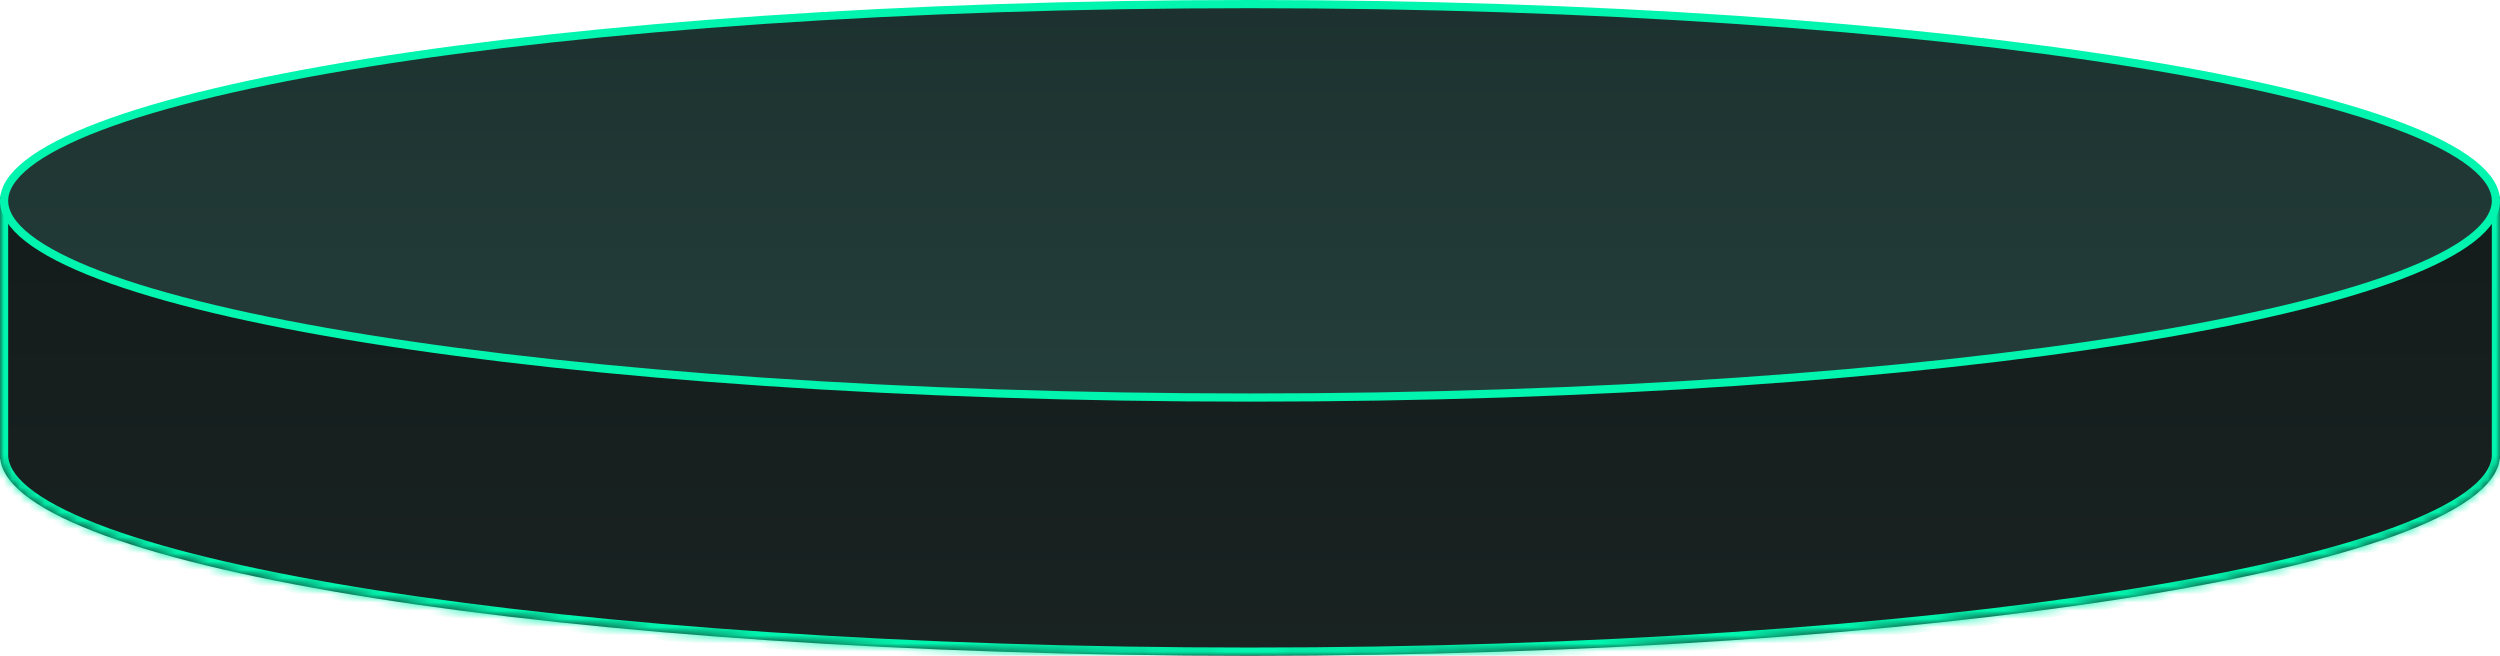 <svg width="305" height="80" viewBox="0 0 305 80" fill="none" xmlns="http://www.w3.org/2000/svg">
<mask id="path-1-inside-1_5_2397" fill="white">
<path fill-rule="evenodd" clip-rule="evenodd" d="M305 24H0V55.5V56H0.031C1.688 69.3 69.317 80 152.5 80C235.684 80 303.312 69.3 304.969 56H305V55.5V24Z"/>
</mask>
<path fill-rule="evenodd" clip-rule="evenodd" d="M305 24H0V55.5V56H0.031C1.688 69.3 69.317 80 152.5 80C235.684 80 303.312 69.3 304.969 56H305V55.5V24Z" fill="#192322"/>
<path fill-rule="evenodd" clip-rule="evenodd" d="M305 24H0V55.5V56H0.031C1.688 69.3 69.317 80 152.5 80C235.684 80 303.312 69.3 304.969 56H305V55.5V24Z" fill="url(#paint0_linear_5_2397)" fill-opacity="0.2"/>
<path d="M0 24V23H-1V24H0ZM305 24H306V23H305V24ZM0 56H-1V57H0V56ZM0.031 56L1.023 55.876L0.914 55H0.031V56ZM304.969 56V55H304.086L303.977 55.876L304.969 56ZM305 56V57H306V56H305ZM0 25H305V23H0V25ZM1 55.5V24H-1V55.5H1ZM1 56V55.5H-1V56H1ZM0.031 55H0V57H0.031V55ZM152.5 79C110.944 79 73.296 76.327 45.849 72C32.119 69.835 20.983 67.263 13.199 64.422C9.302 62.999 6.296 61.528 4.232 60.039C2.143 58.532 1.179 57.126 1.023 55.876L-0.961 56.124C-0.703 58.199 0.81 60.036 3.062 61.661C5.338 63.303 8.536 64.849 12.513 66.3C20.474 69.206 31.756 71.802 45.538 73.975C73.115 78.323 110.872 81 152.5 81V79ZM303.977 55.876C303.821 57.126 302.857 58.532 300.768 60.039C298.704 61.528 295.698 62.999 291.801 64.422C284.017 67.263 272.881 69.835 259.151 72C231.704 76.327 194.056 79 152.5 79V81C194.128 81 231.885 78.323 259.463 73.975C273.244 71.802 284.526 69.206 292.487 66.3C296.464 64.849 299.662 63.303 301.938 61.661C304.19 60.036 305.703 58.199 305.961 56.124L303.977 55.876ZM305 55H304.969V57H305V55ZM304 55.5V56H306V55.5H304ZM304 24V55.5H306V24H304Z" fill="#02F5AE" mask="url(#path-1-inside-1_5_2397)"/>
<path d="M304.5 24.5C304.5 25.965 303.576 27.488 301.593 29.044C299.619 30.594 296.676 32.111 292.838 33.569C285.168 36.483 274.04 39.116 260.254 41.33C232.691 45.759 194.594 48.5 152.5 48.5C110.406 48.5 72.309 45.759 44.745 41.33C30.96 39.116 19.832 36.483 12.162 33.569C8.324 32.111 5.381 30.594 3.407 29.044C1.424 27.488 0.5 25.965 0.5 24.5C0.5 23.035 1.424 21.512 3.407 19.956C5.381 18.406 8.324 16.889 12.162 15.431C19.832 12.518 30.96 9.884 44.745 7.67C72.309 3.241 110.406 0.5 152.5 0.5C194.594 0.5 232.691 3.241 260.254 7.67C274.04 9.884 285.168 12.518 292.838 15.431C296.676 16.889 299.619 18.406 301.593 19.956C303.576 21.512 304.5 23.035 304.5 24.5Z" fill="#243E3B"/>
<path d="M304.5 24.5C304.5 25.965 303.576 27.488 301.593 29.044C299.619 30.594 296.676 32.111 292.838 33.569C285.168 36.483 274.04 39.116 260.254 41.33C232.691 45.759 194.594 48.5 152.5 48.5C110.406 48.5 72.309 45.759 44.745 41.33C30.96 39.116 19.832 36.483 12.162 33.569C8.324 32.111 5.381 30.594 3.407 29.044C1.424 27.488 0.5 25.965 0.5 24.5C0.5 23.035 1.424 21.512 3.407 19.956C5.381 18.406 8.324 16.889 12.162 15.431C19.832 12.518 30.96 9.884 44.745 7.67C72.309 3.241 110.406 0.5 152.5 0.5C194.594 0.5 232.691 3.241 260.254 7.67C274.04 9.884 285.168 12.518 292.838 15.431C296.676 16.889 299.619 18.406 301.593 19.956C303.576 21.512 304.5 23.035 304.5 24.5Z" fill="url(#paint1_linear_5_2397)" fill-opacity="0.2"/>
<path d="M304.5 24.5C304.5 25.965 303.576 27.488 301.593 29.044C299.619 30.594 296.676 32.111 292.838 33.569C285.168 36.483 274.04 39.116 260.254 41.33C232.691 45.759 194.594 48.5 152.5 48.5C110.406 48.5 72.309 45.759 44.745 41.33C30.96 39.116 19.832 36.483 12.162 33.569C8.324 32.111 5.381 30.594 3.407 29.044C1.424 27.488 0.5 25.965 0.5 24.5C0.5 23.035 1.424 21.512 3.407 19.956C5.381 18.406 8.324 16.889 12.162 15.431C19.832 12.518 30.96 9.884 44.745 7.67C72.309 3.241 110.406 0.5 152.5 0.5C194.594 0.5 232.691 3.241 260.254 7.67C274.04 9.884 285.168 12.518 292.838 15.431C296.676 16.889 299.619 18.406 301.593 19.956C303.576 21.512 304.5 23.035 304.5 24.5Z" stroke="#02F5AE"/>
<defs>
<linearGradient id="paint0_linear_5_2397" x1="152.5" y1="24" x2="152.5" y2="80" gradientUnits="userSpaceOnUse">
<stop/>
<stop offset="1" stop-opacity="0"/>
</linearGradient>
<linearGradient id="paint1_linear_5_2397" x1="152.5" y1="0" x2="152.5" y2="49" gradientUnits="userSpaceOnUse">
<stop/>
<stop offset="1" stop-opacity="0"/>
</linearGradient>
</defs>
</svg>

